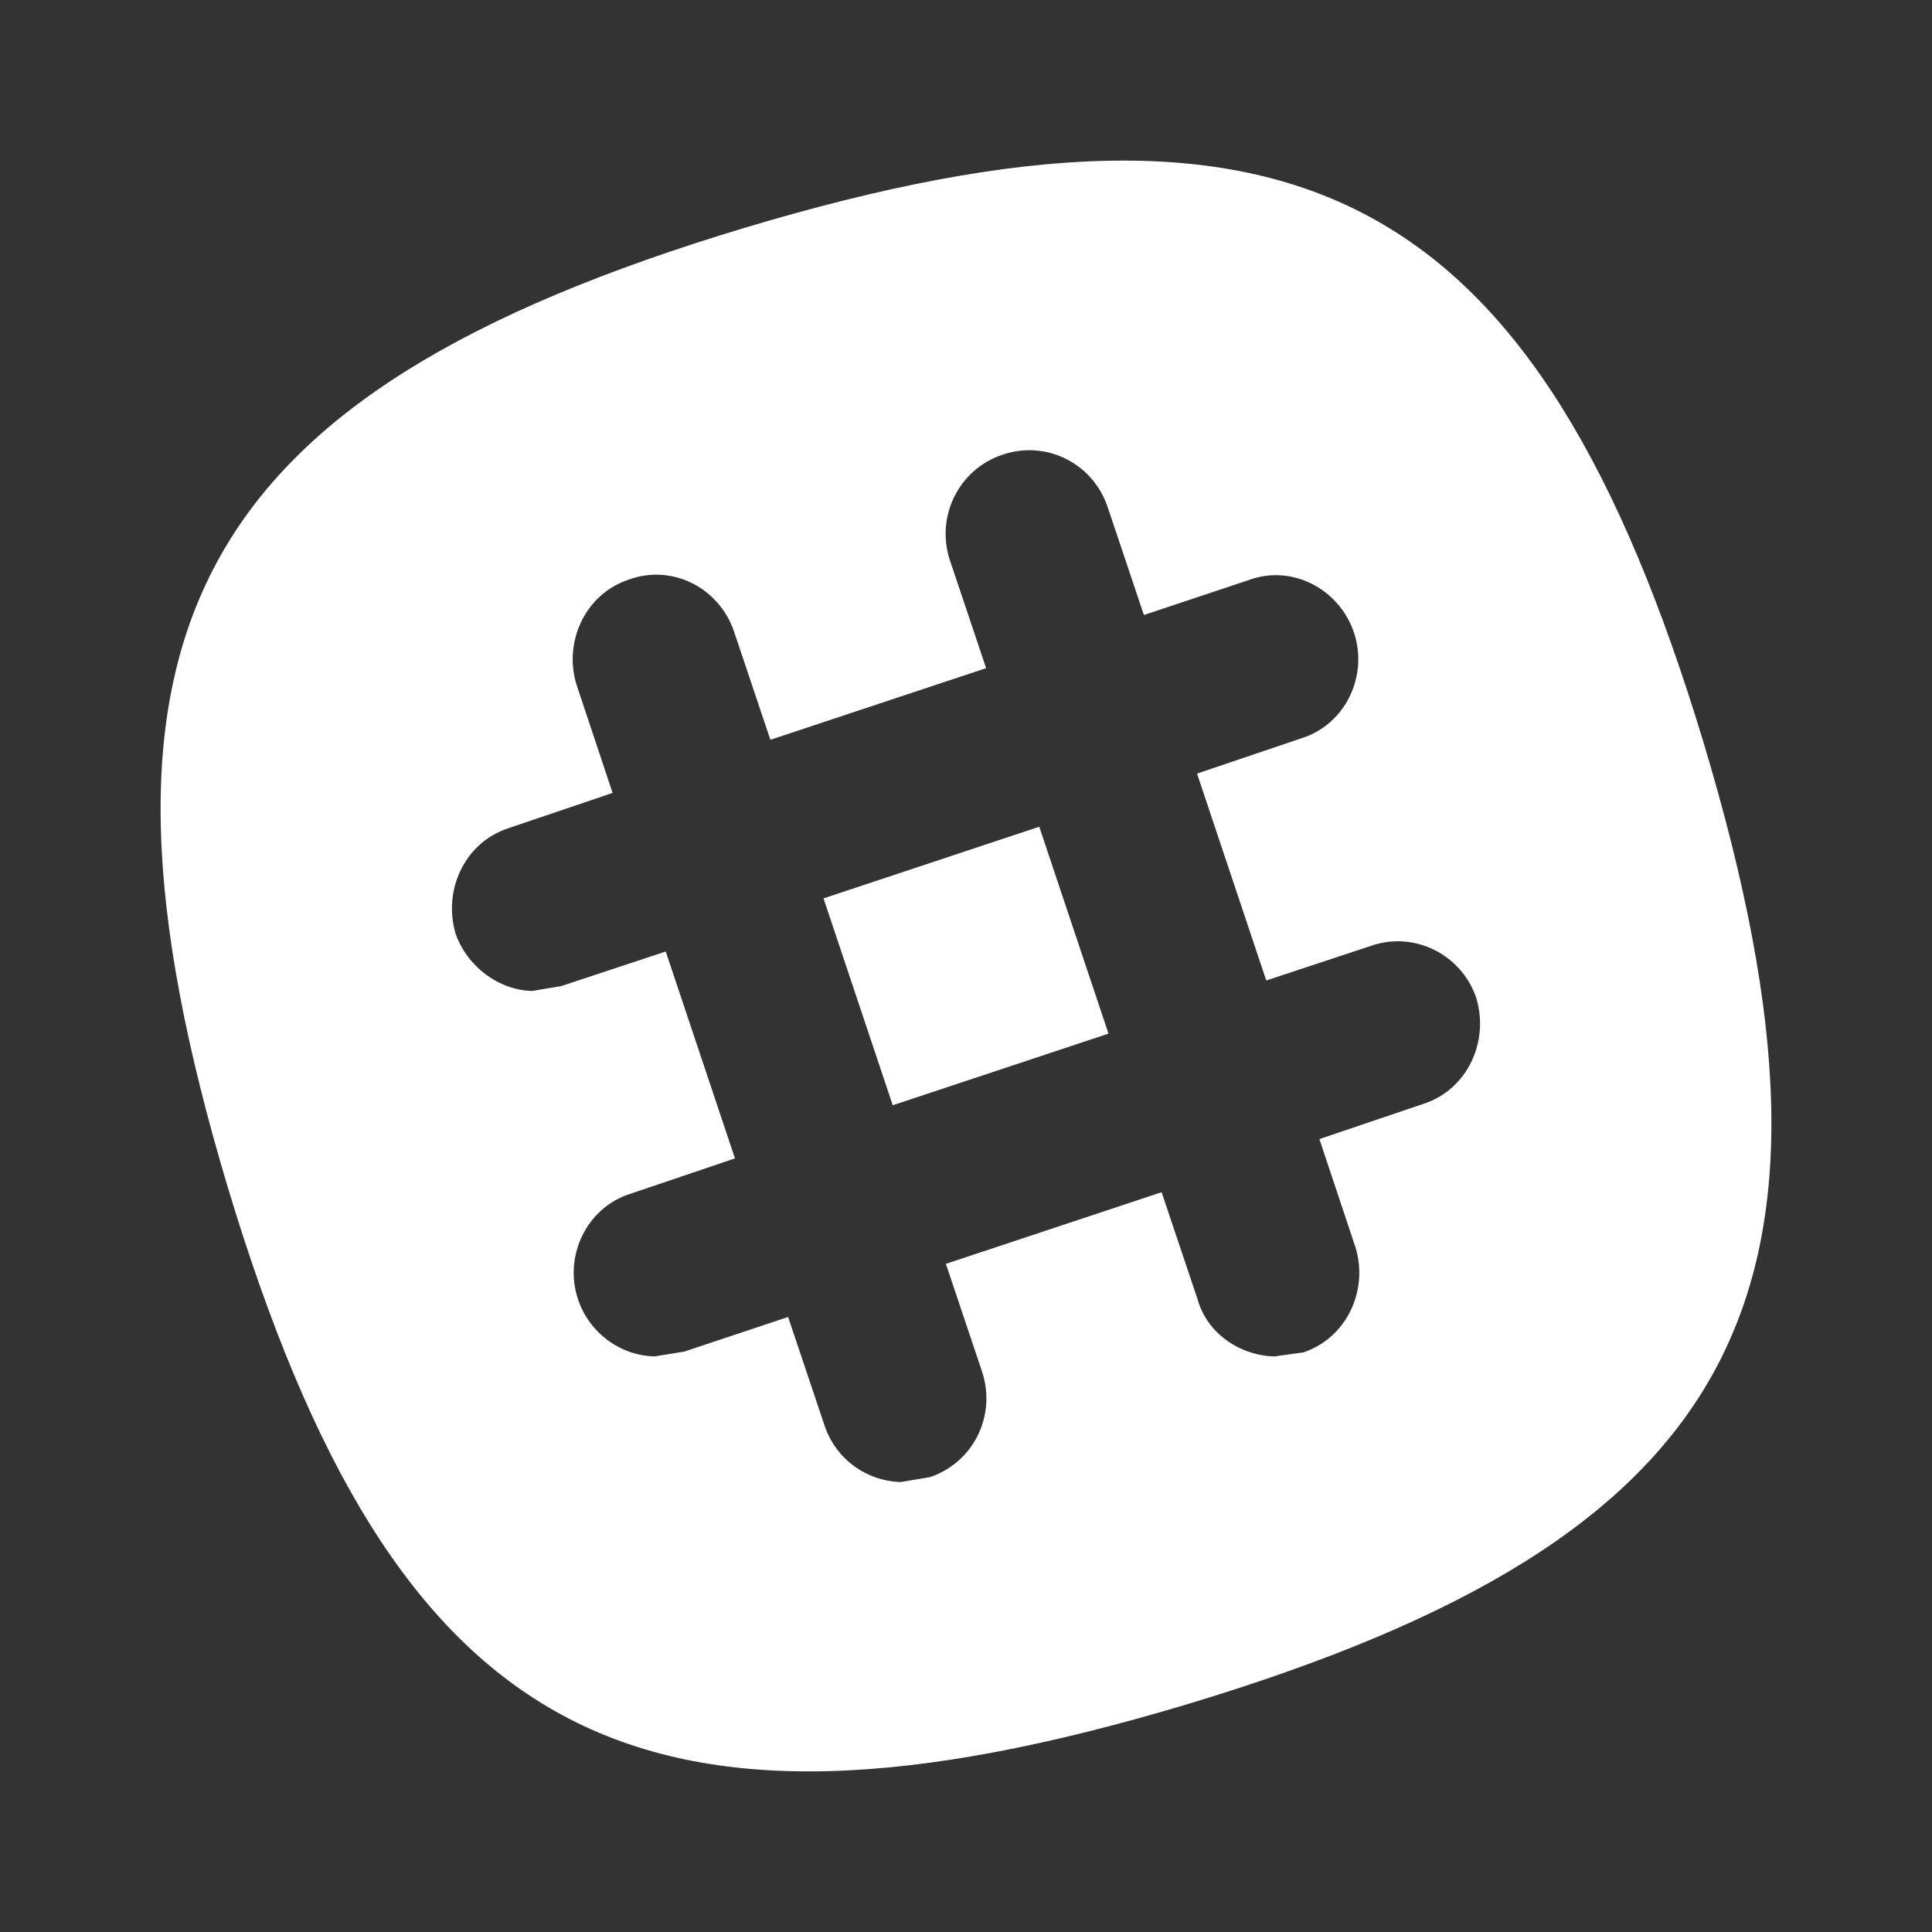 <?xml version="1.0" encoding="UTF-8"?>
<!DOCTYPE svg PUBLIC "-//W3C//DTD SVG 1.1//EN" "http://www.w3.org/Graphics/SVG/1.1/DTD/svg11.dtd">
<svg xmlns="http://www.w3.org/2000/svg" xmlns:xlink="http://www.w3.org/1999/xlink" version="1.1"  width="24" height="24" viewBox="0 0 24 24">
   <rect x="0" y="0" width="24" height="24" fill="#333333" stroke="none"/>
   <path fill="#ffffffb3" d="M10.23,11.16L12.91,10.27L13.77,12.84L11.09,13.73L10.23,11.16M17.69,13.71C18.23,13.53 18.5,12.94 18.34,12.4C18.16,11.86 17.57,11.56 17.03,11.75L15.73,12.18L14.87,9.61L16.17,9.17C16.71,9 17,8.4 16.82,7.86C16.64,7.32 16.05,7 15.5,7.21L14.21,7.64L13.76,6.3C13.58,5.76 13,5.46 12.45,5.65C11.91,5.83 11.62,6.42 11.8,6.96L12.25,8.3L9.57,9.19L9.12,7.85C8.94,7.31 8.36,7 7.81,7.2C7.27,7.38 7,7.97 7.16,8.5L7.61,9.85L6.31,10.29C5.77,10.47 5.5,11.06 5.66,11.6C5.8,12 6.19,12.3 6.61,12.31L6.97,12.25L8.27,11.82L9.13,14.39L7.83,14.83C7.29,15 7,15.6 7.18,16.14C7.32,16.56 7.71,16.84 8.13,16.85L8.5,16.79L9.79,16.36L10.24,17.7C10.38,18.13 10.77,18.4 11.19,18.41L11.55,18.35C12.09,18.17 12.38,17.59 12.2,17.04L11.75,15.7L14.43,14.81L14.88,16.15C15,16.57 15.41,16.84 15.83,16.85L16.19,16.8C16.73,16.62 17,16.03 16.84,15.5L16.39,14.15L17.69,13.71M21.17,9.25C23.23,16.12 21.62,19.1 14.75,21.17C7.88,23.23 4.9,21.62 2.83,14.75C0.77,7.88 2.38,4.9 9.25,2.83C16.12,0.77 19.1,2.38 21.17,9.25Z" />
</svg>